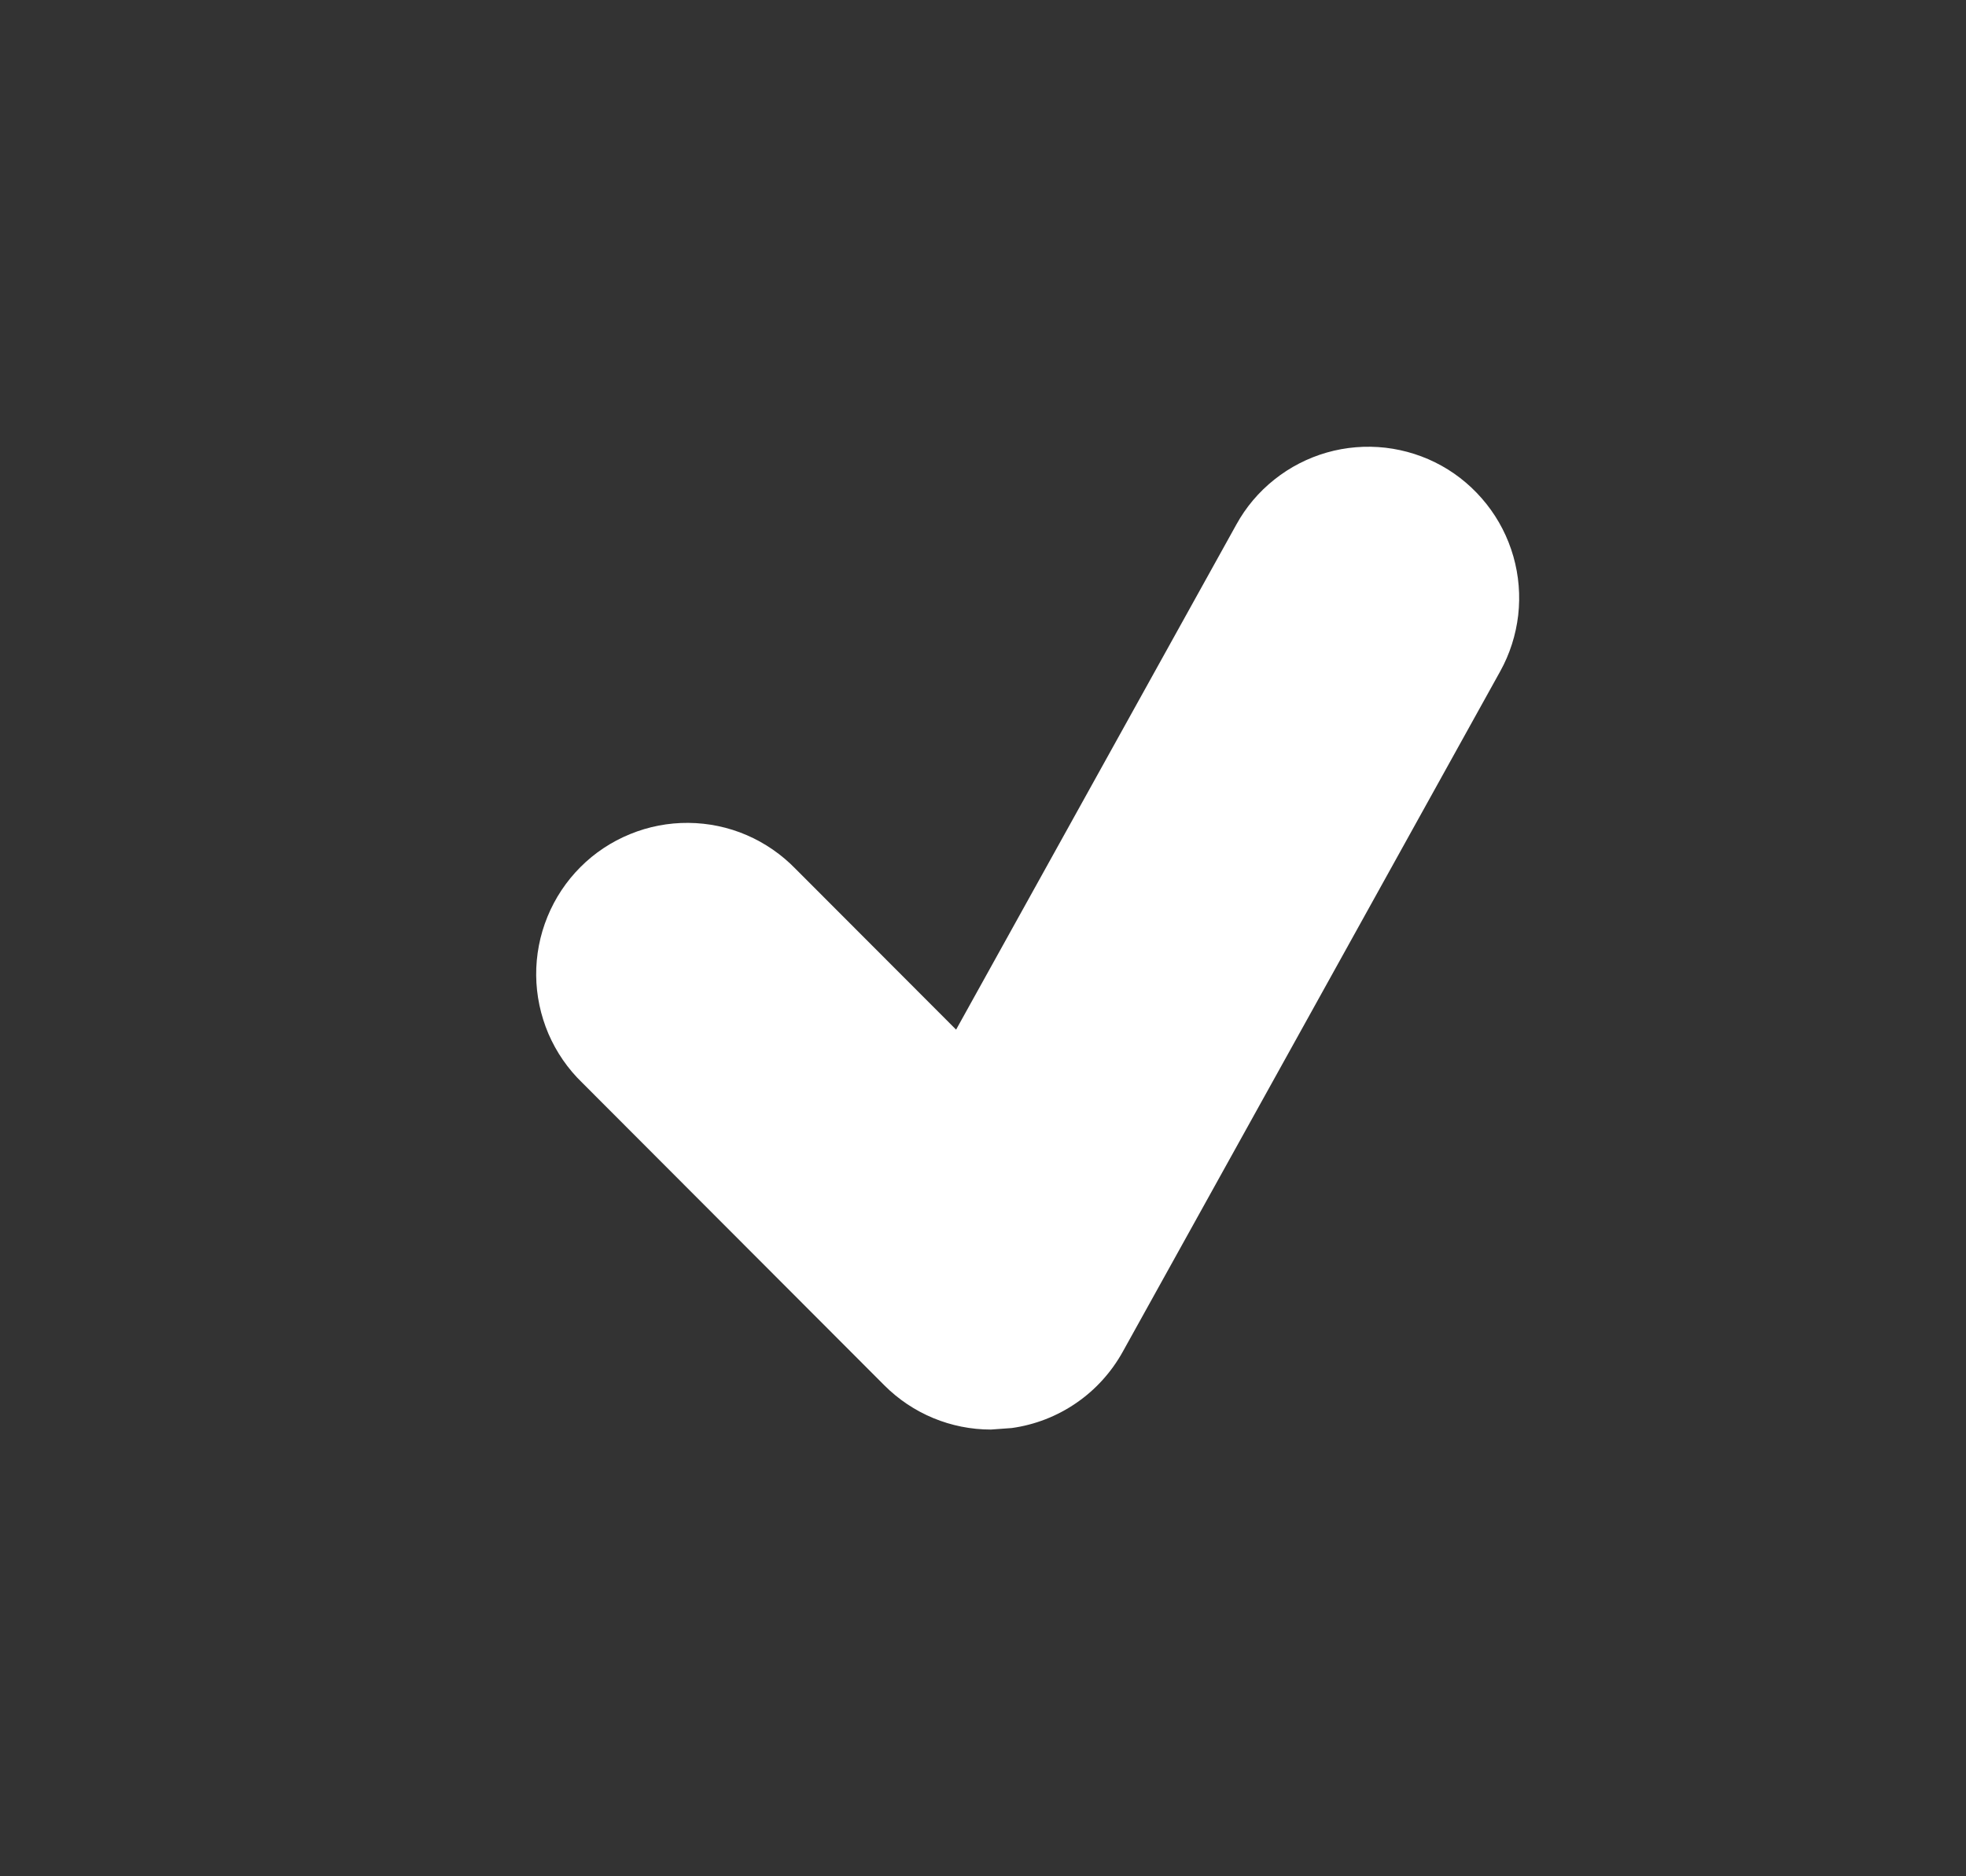 <svg width="22" height="21" viewBox="0 0 22 21" fill="none" xmlns="http://www.w3.org/2000/svg">
<rect x="0" y="0" width="22" height="21" fill="#333333" stroke="none"/>
<path d="M16.132 5.213C15.938 5.105 15.725 5.037 15.504 5.011C15.284 4.986 15.06 5.004 14.847 5.065C14.634 5.126 14.434 5.229 14.261 5.367C14.087 5.505 13.942 5.676 13.835 5.871L10.699 11.524L8.904 9.726C8.748 9.565 8.562 9.436 8.356 9.347C8.15 9.258 7.928 9.212 7.704 9.21C7.479 9.208 7.257 9.251 7.05 9.336C6.842 9.421 6.653 9.546 6.495 9.705C6.336 9.864 6.211 10.053 6.126 10.261C6.041 10.469 5.998 10.692 6 10.917C6.002 11.141 6.049 11.363 6.137 11.57C6.226 11.776 6.354 11.963 6.516 12.119L9.894 15.503C10.213 15.824 10.644 16 11.088 16L11.322 15.983C11.581 15.947 11.828 15.851 12.043 15.703C12.259 15.555 12.437 15.358 12.564 15.129L14.676 11.322L16.787 7.515C16.895 7.321 16.963 7.107 16.989 6.886C17.014 6.665 16.996 6.442 16.935 6.228C16.874 6.014 16.772 5.815 16.634 5.641C16.496 5.467 16.326 5.321 16.132 5.213Z" fill="white"/>
</svg>
